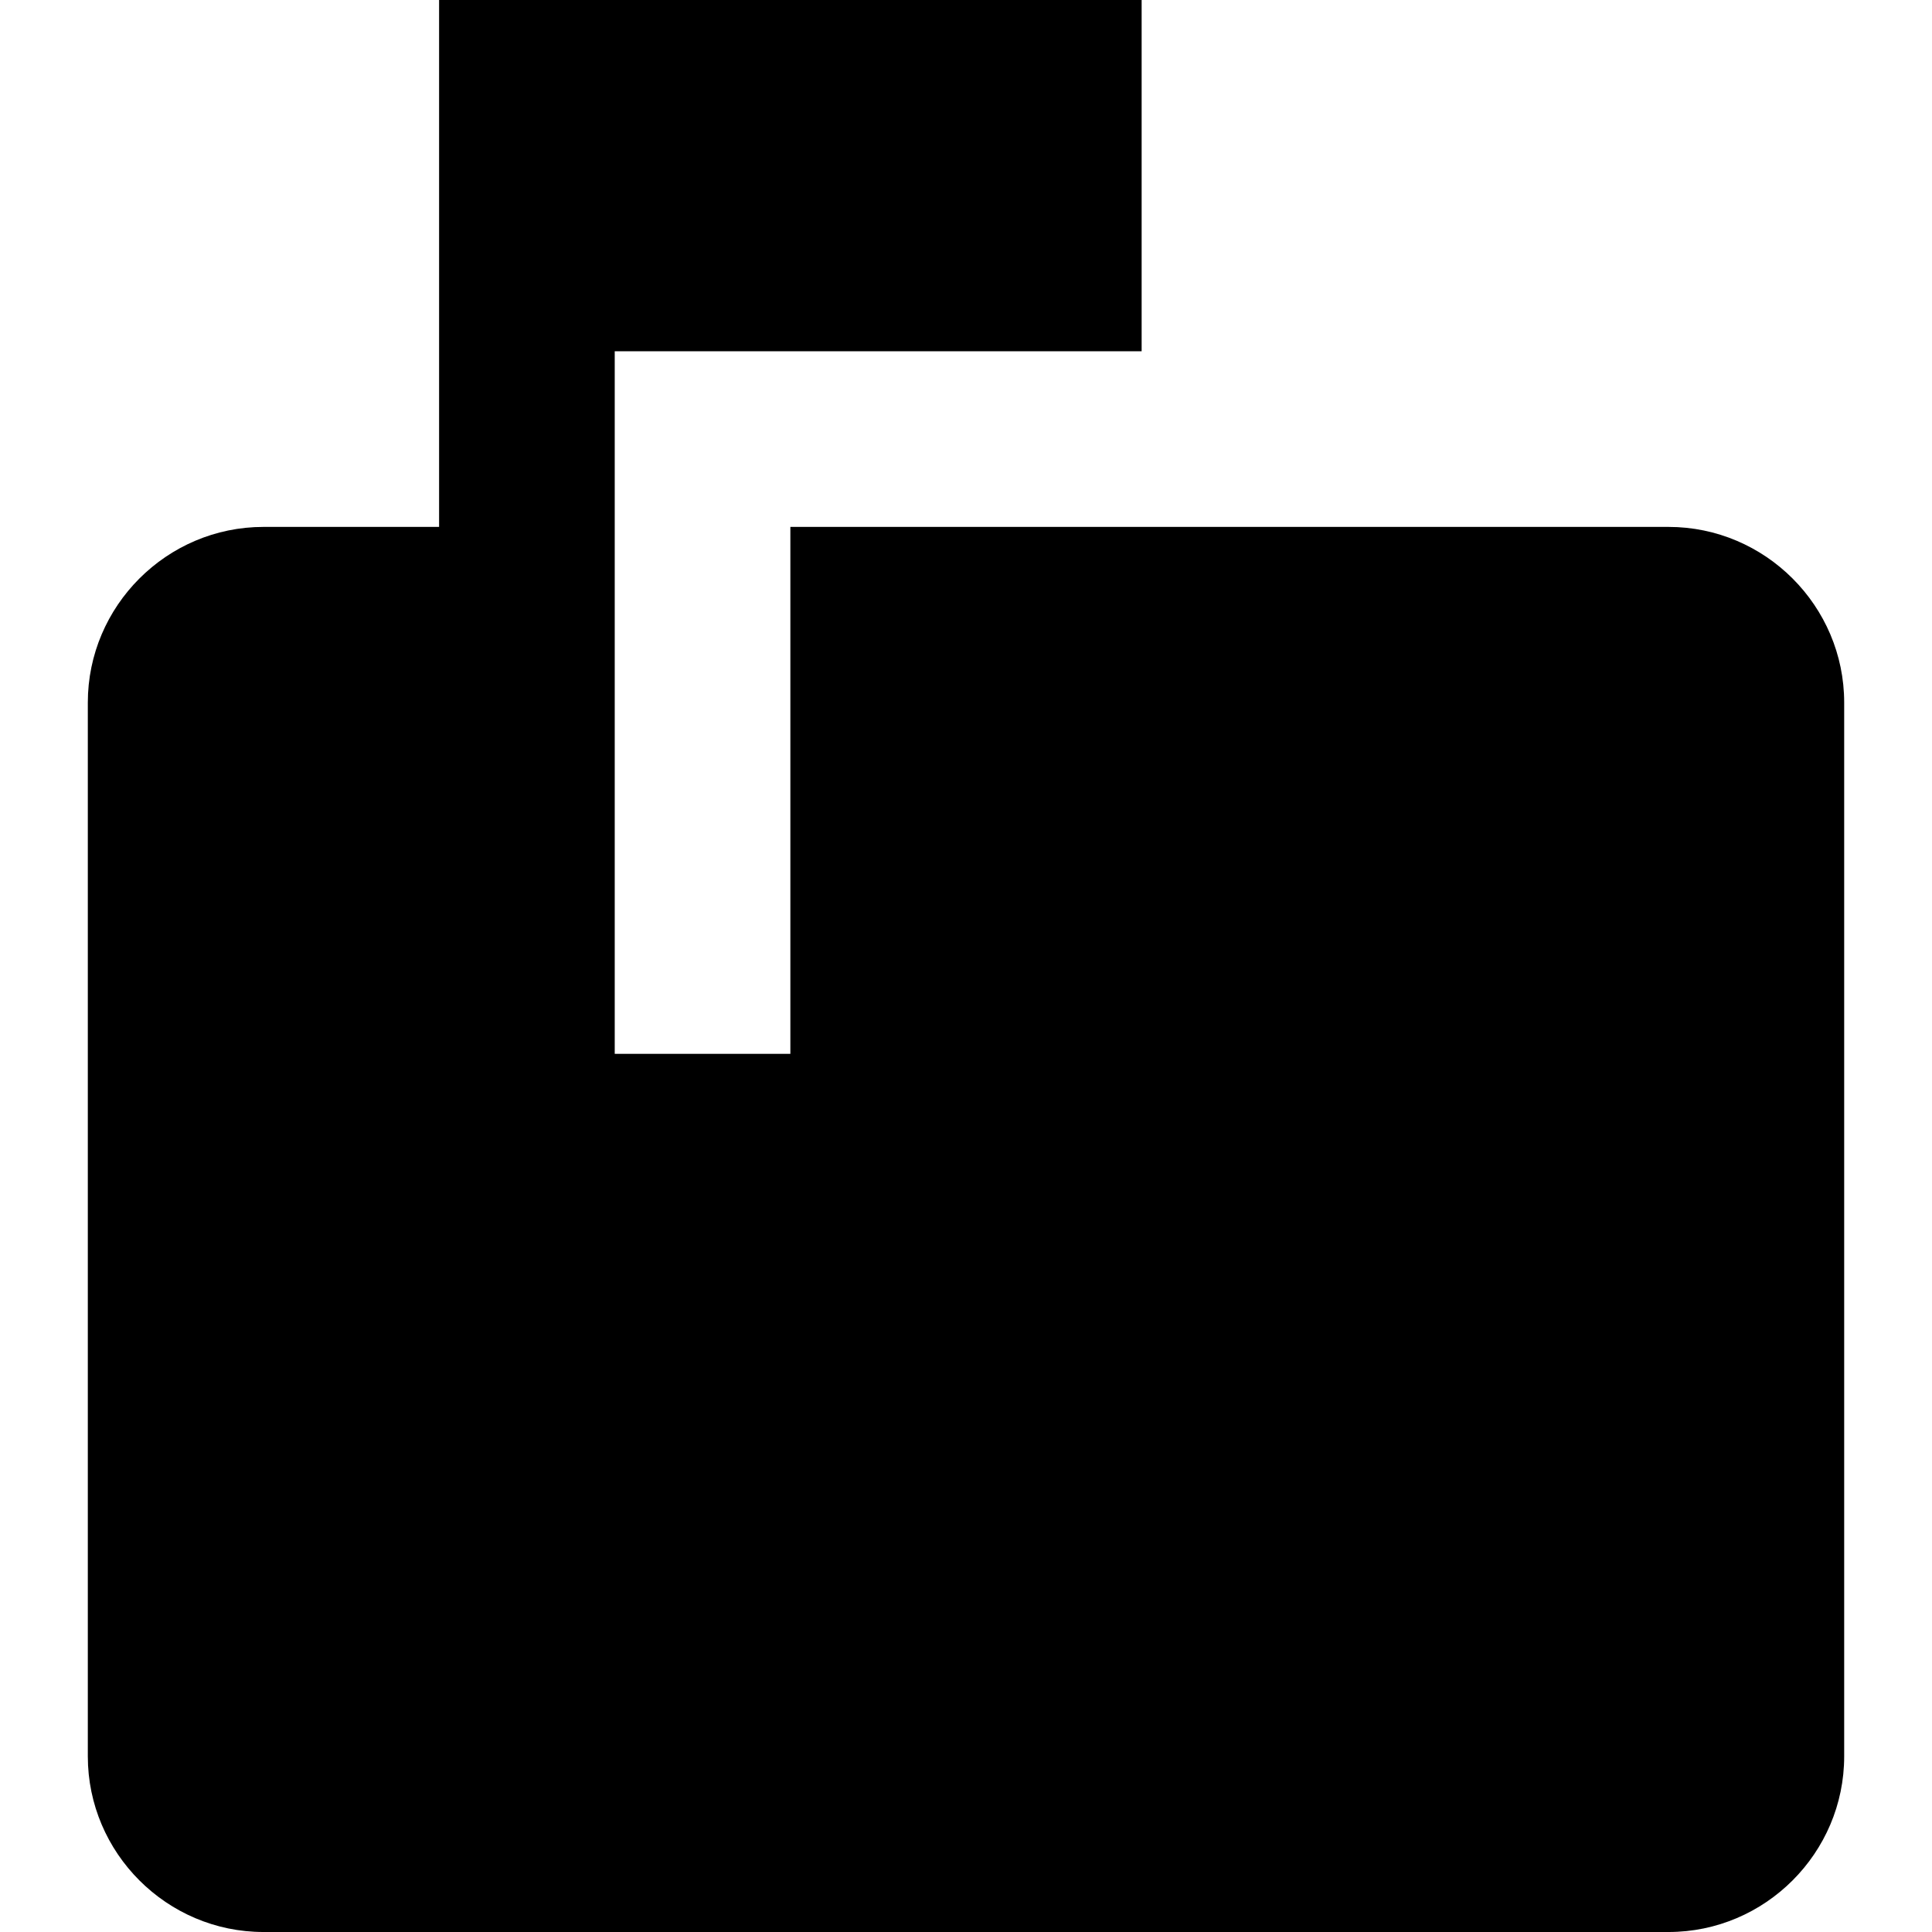 <svg xmlns="http://www.w3.org/2000/svg" xmlns:xlink="http://www.w3.org/1999/xlink" id="Capa_1" x="0" y="0" version="1.1" viewBox="0 0 469.333 469.333" xml:space="preserve" style="enable-background:new 0 0 469.333 469.333"><g><g><path d="M405.333,128H192v128h-42.667V85.333h128V0H106.667v128H64c-23.467,0-42.667,19.2-42.667,42.667v256 c0,23.467,19.2,42.667,42.667,42.667h341.333c23.467,0,42.667-19.2,42.667-42.667v-256C448,147.2,428.8,128,405.333,128z"/></g></g></svg>